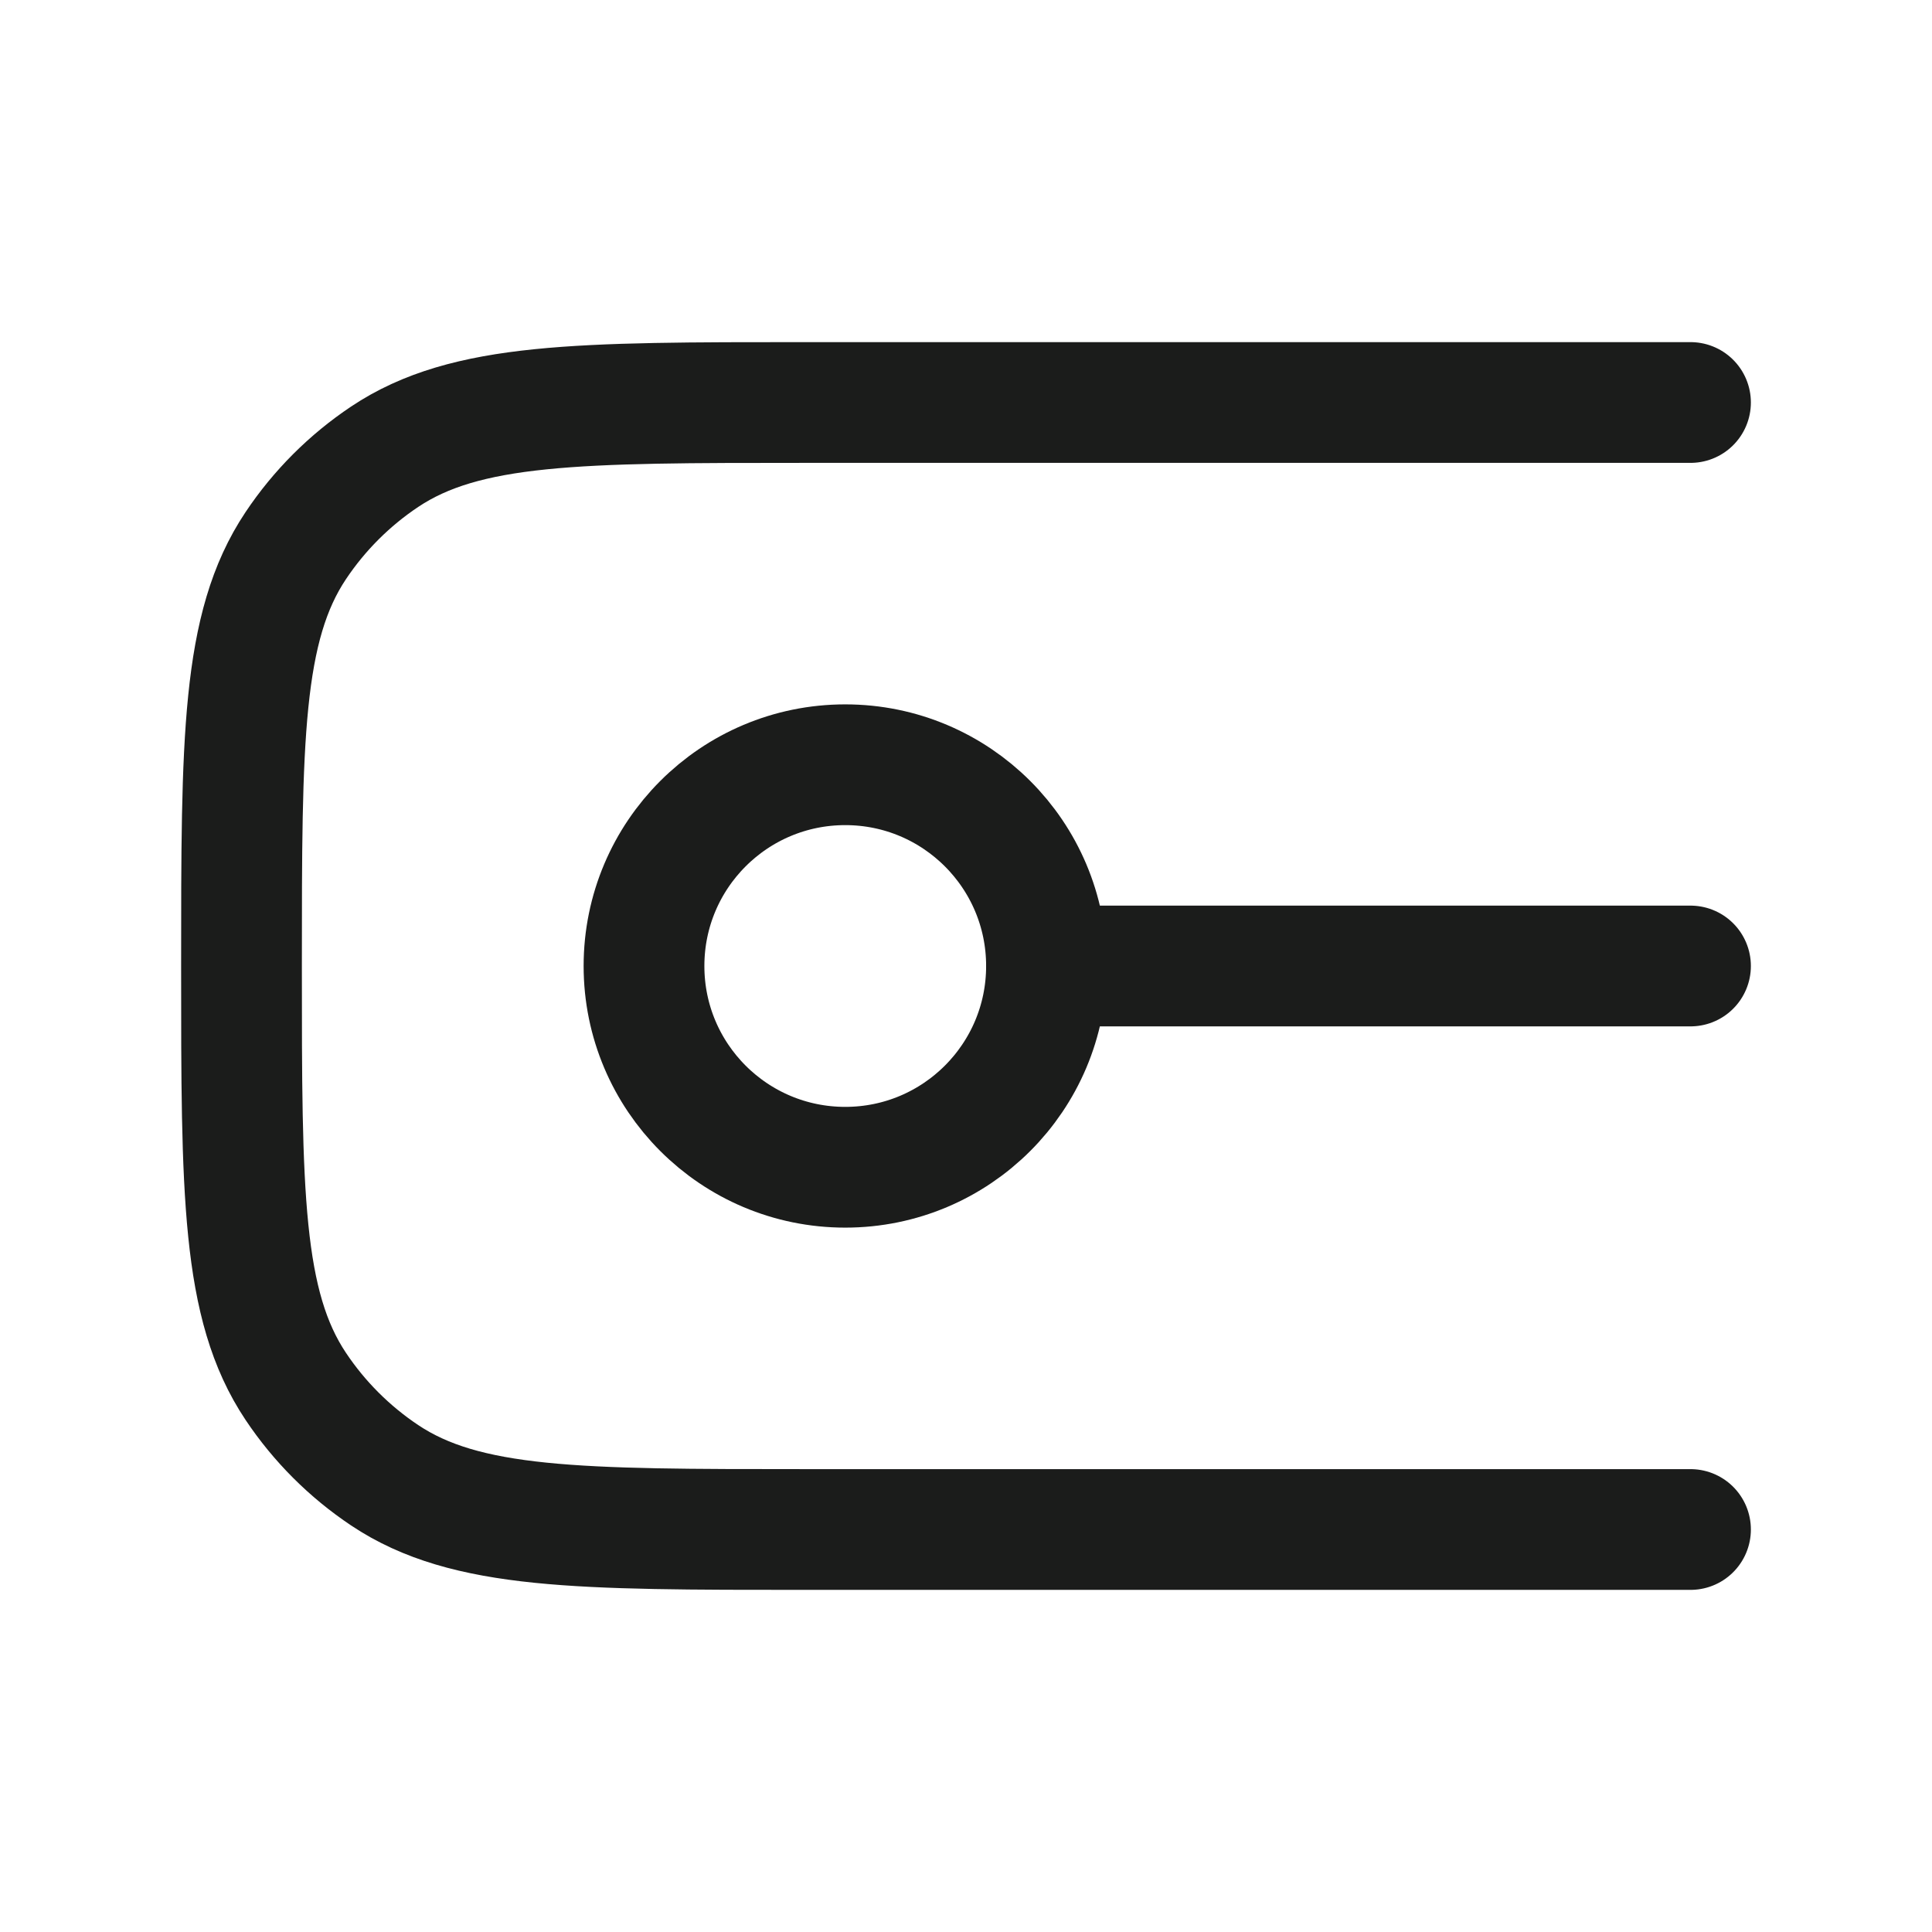 <svg width="24" height="24" viewBox="0 0 24 24" fill="none" xmlns="http://www.w3.org/2000/svg">
<g id="cap-projecting">
<path id="Vector" d="M21 5H10C7.191 5 5.787 5 4.778 5.674C4.341 5.966 3.966 6.341 3.674 6.778C3 7.787 3 9.191 3 12C3 14.809 3 16.213 3.674 17.222C3.966 17.659 4.341 18.034 4.778 18.326C5.787 19 7.191 19 10 19H21" stroke="#1B1C1B" stroke-width="1.5" stroke-linecap="round" stroke-linejoin="round"/>
<path id="Vector_2" d="M13 12C13 13.381 11.881 14.5 10.5 14.5C9.119 14.5 8 13.381 8 12C8 10.619 9.119 9.5 10.5 9.5C11.881 9.5 13 10.619 13 12Z" stroke="#1B1C1B" stroke-width="1.5"/>
<path id="Vector_3" d="M13 12H21" stroke="#1B1C1B" stroke-width="1.5" stroke-linecap="round"/>
</g>
</svg>
